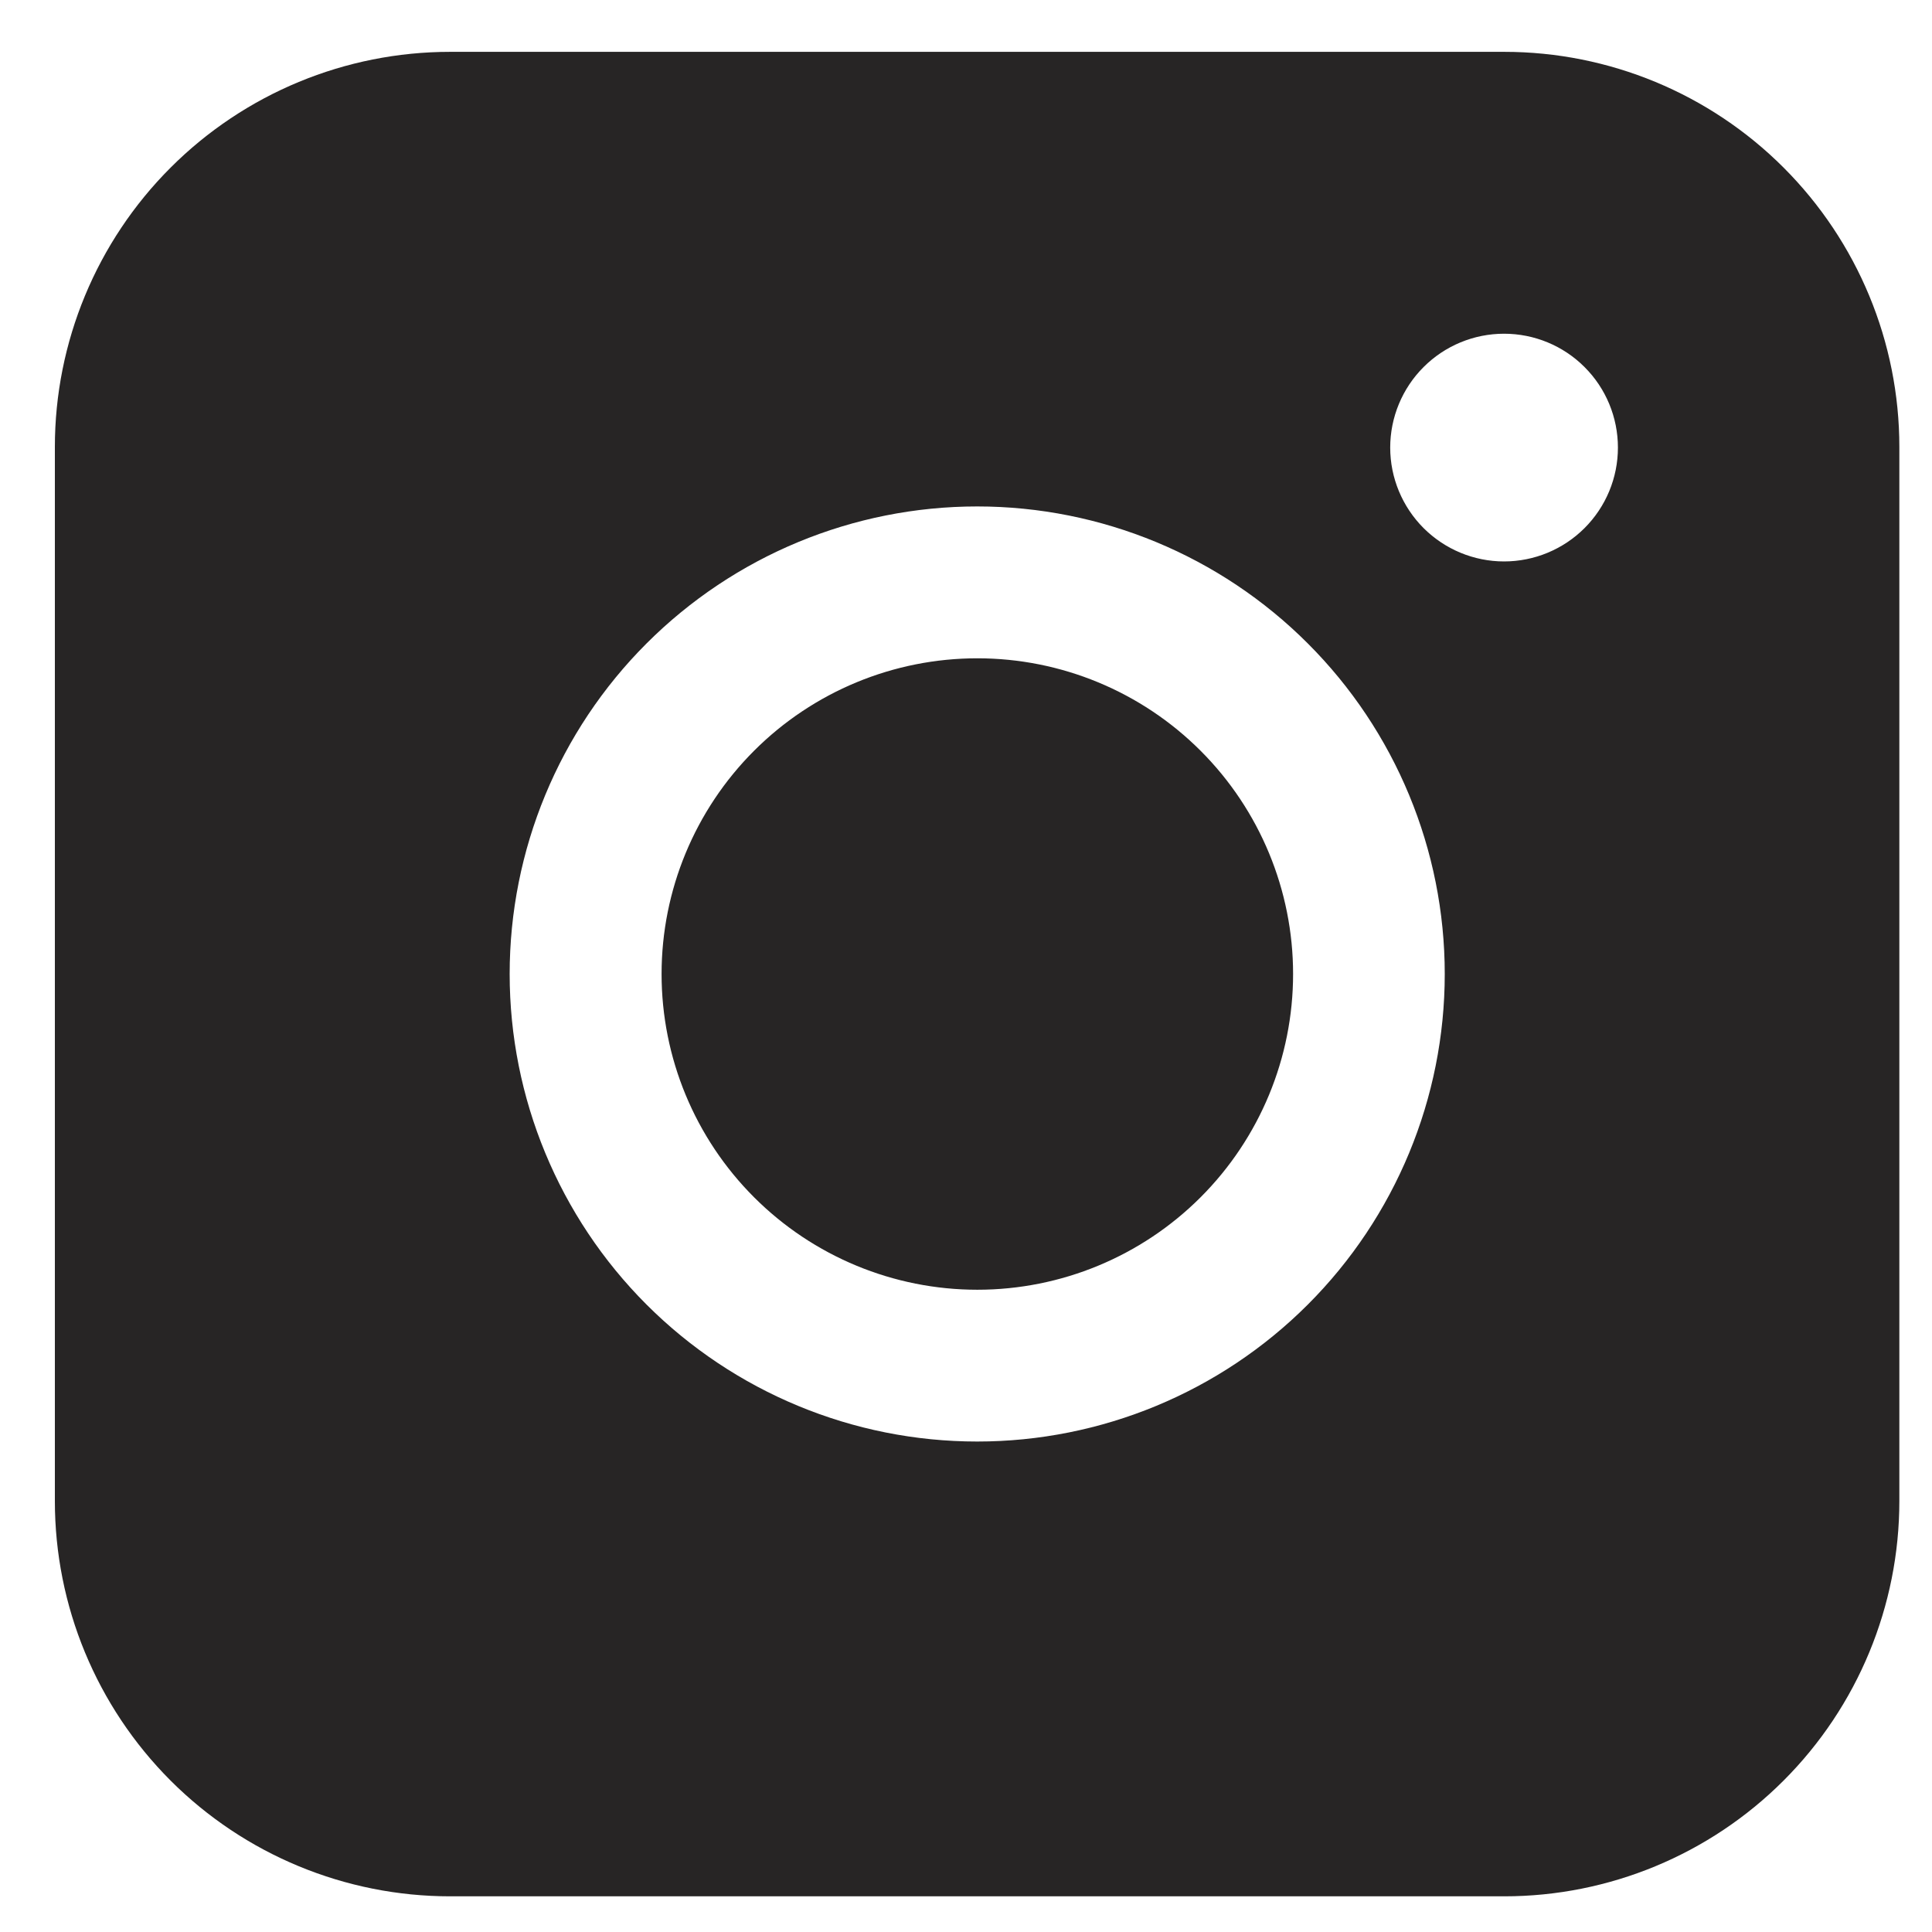 <svg width="30" height="30" viewBox="0 0 30 30" fill="none" xmlns="http://www.w3.org/2000/svg">
<path fill-rule="evenodd" clip-rule="evenodd" d="M6.99 0.805C5.362 0.805 3.801 1.451 2.65 2.602C1.499 3.752 0.852 5.313 0.852 6.94V23.308C0.852 24.936 1.498 26.497 2.649 27.649C3.8 28.8 5.362 29.446 6.99 29.446H23.358C24.985 29.446 26.546 28.799 27.696 27.648C28.847 26.497 29.493 24.936 29.493 23.308V6.94C29.493 5.313 28.846 3.753 27.695 2.602C26.545 1.452 24.985 0.805 23.358 0.805H6.99ZM25.123 6.95C25.123 7.419 24.937 7.868 24.605 8.2C24.274 8.531 23.824 8.718 23.355 8.718C22.886 8.718 22.437 8.531 22.105 8.2C21.774 7.868 21.587 7.419 21.587 6.95C21.587 6.481 21.774 6.031 22.105 5.7C22.437 5.368 22.886 5.182 23.355 5.182C23.824 5.182 24.274 5.368 24.605 5.7C24.937 6.031 25.123 6.481 25.123 6.95ZM15.176 10.222C13.876 10.222 12.629 10.738 11.709 11.658C10.79 12.577 10.273 13.824 10.273 15.124C10.273 16.425 10.79 17.672 11.709 18.591C12.629 19.511 13.876 20.027 15.176 20.027C16.476 20.027 17.723 19.511 18.643 18.591C19.562 17.672 20.079 16.425 20.079 15.124C20.079 13.824 19.562 12.577 18.643 11.658C17.723 10.738 16.476 10.222 15.176 10.222ZM7.914 15.124C7.914 13.199 8.678 11.352 10.04 9.991C11.402 8.629 13.248 7.864 15.174 7.864C17.099 7.864 18.946 8.629 20.307 9.991C21.669 11.352 22.434 13.199 22.434 15.124C22.434 17.05 21.669 18.896 20.307 20.258C18.946 21.619 17.099 22.384 15.174 22.384C13.248 22.384 11.402 21.619 10.04 20.258C8.678 18.896 7.914 17.05 7.914 15.124Z" fill="#272525"/>
</svg>
